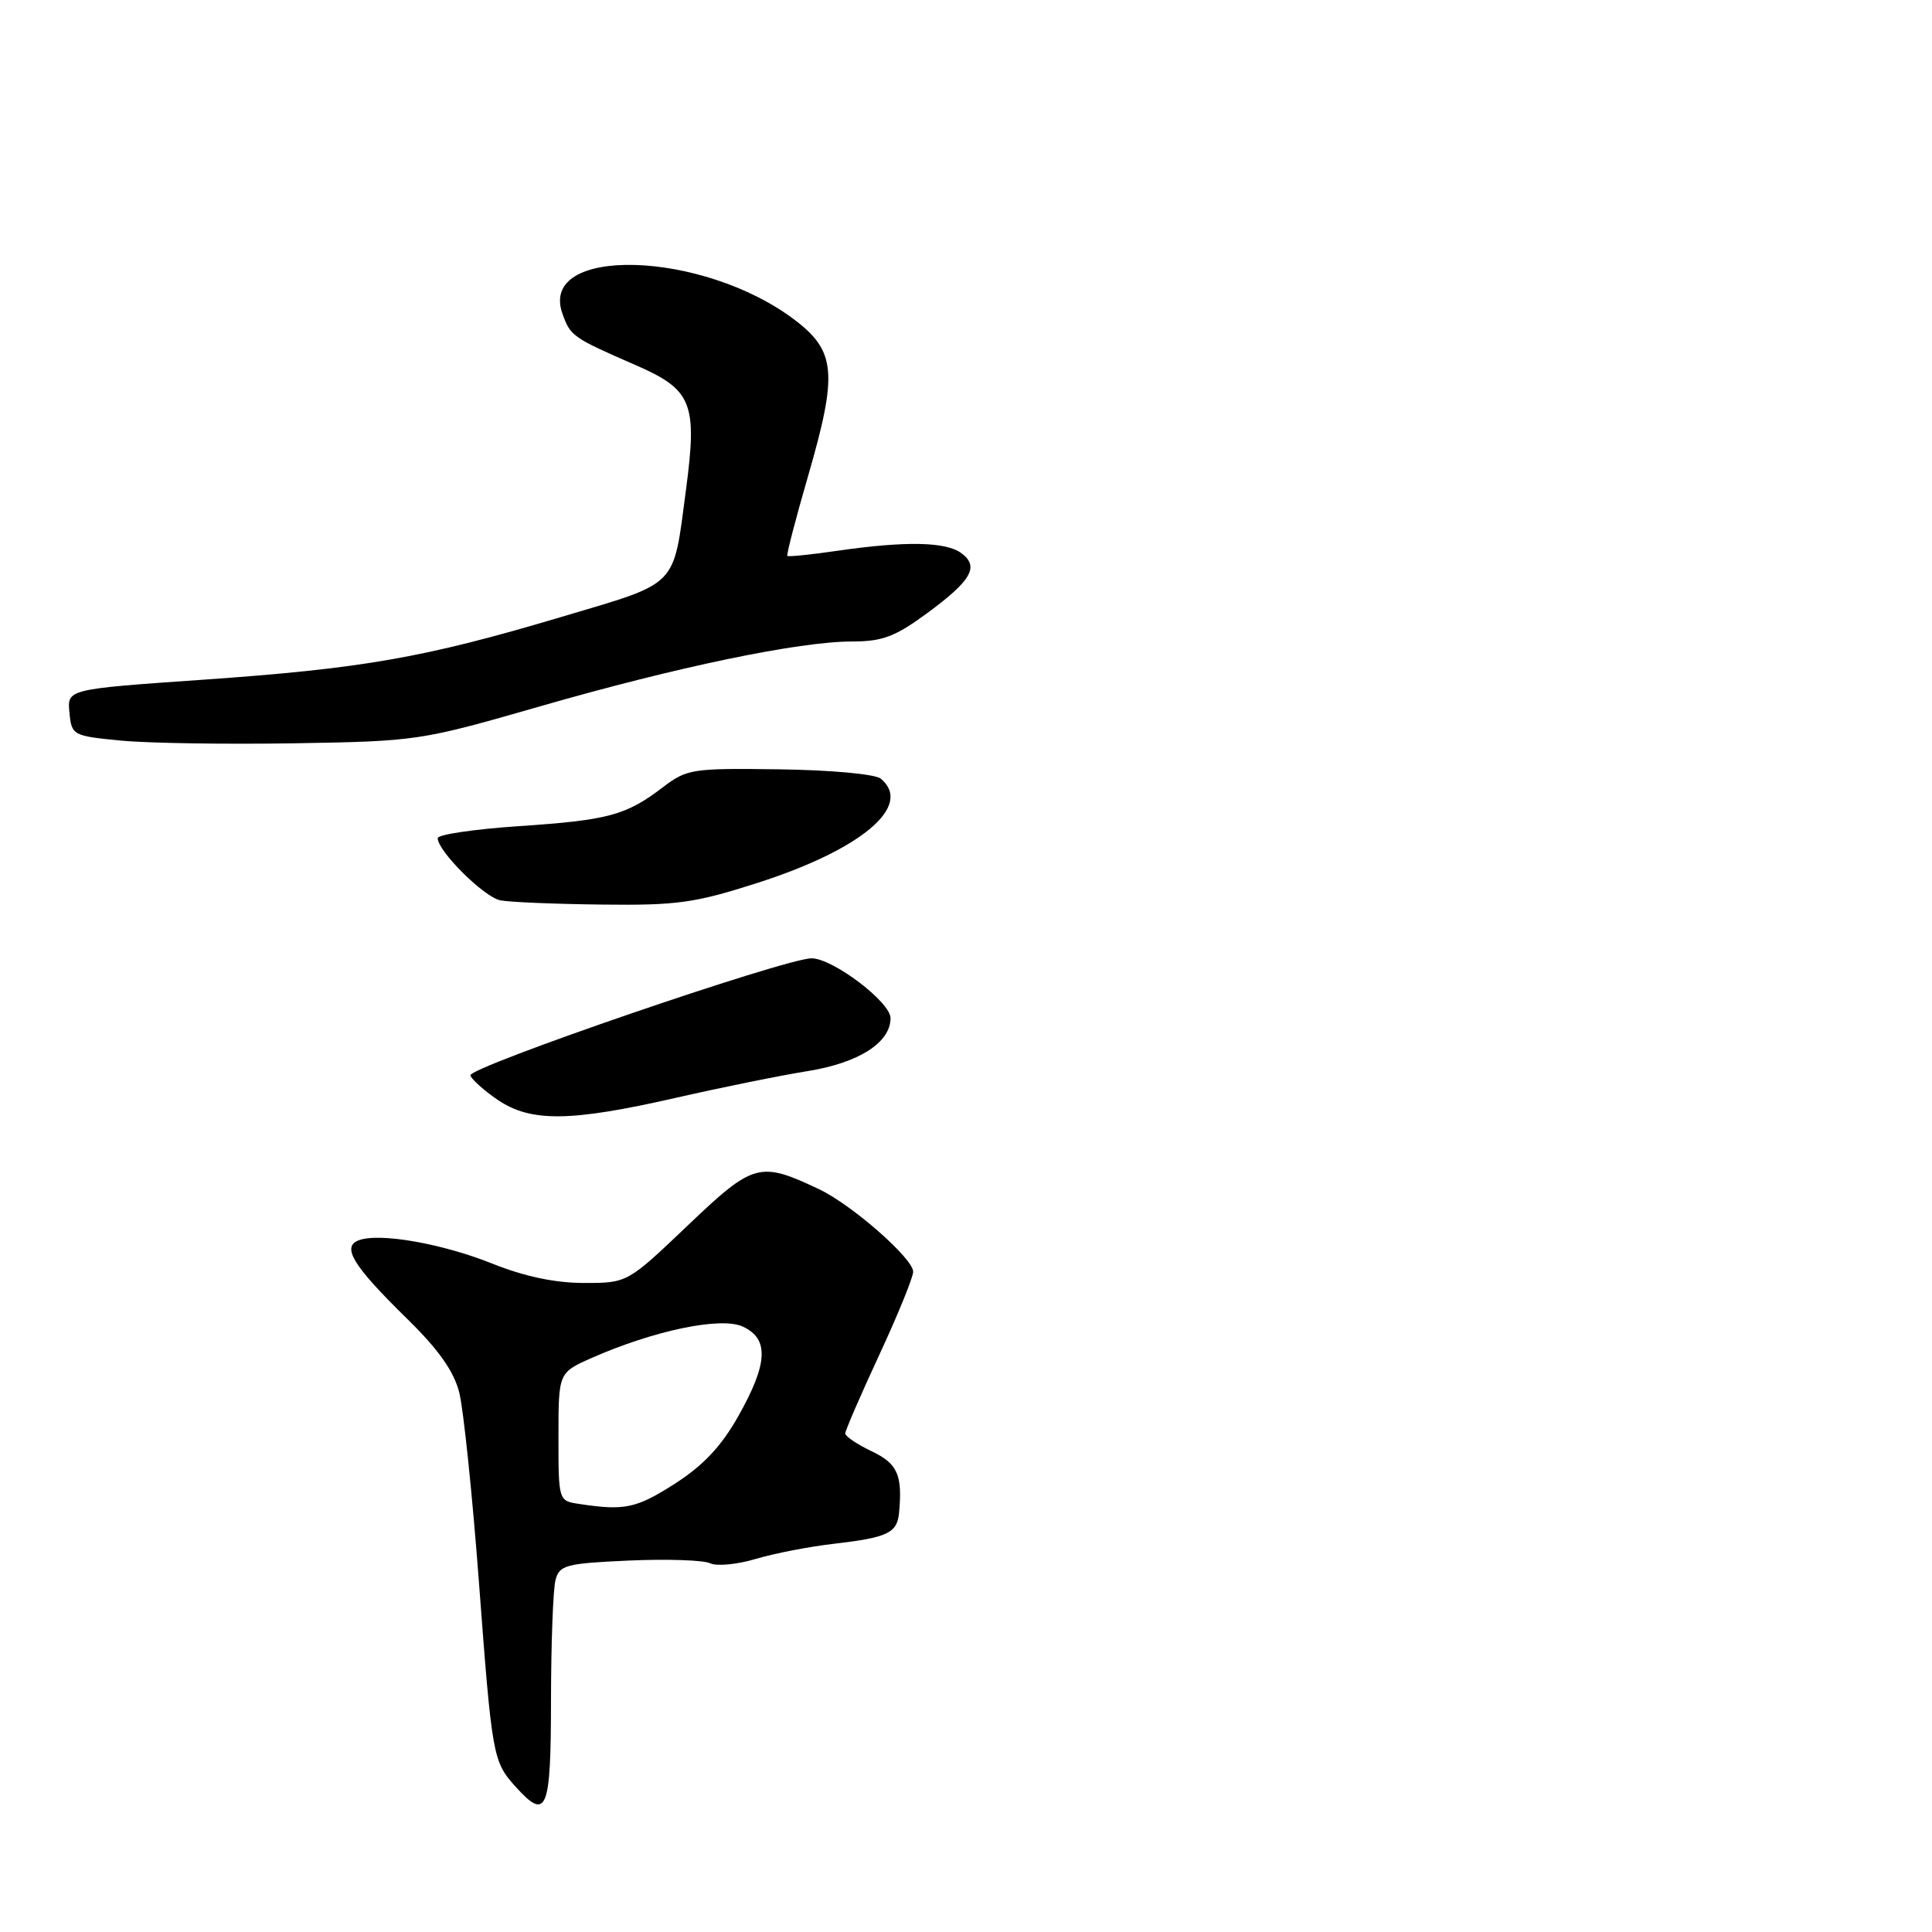<?xml version="1.0" encoding="UTF-8" standalone="no"?>
<!DOCTYPE svg PUBLIC "-//W3C//DTD SVG 1.1//EN" "http://www.w3.org/Graphics/SVG/1.1/DTD/svg11.dtd" >
<svg xmlns="http://www.w3.org/2000/svg" xmlns:xlink="http://www.w3.org/1999/xlink" version="1.1" viewBox="0 0 256 256">
 <g >
 <path fill="currentColor"
d=" M 73.01 225.25 C 73.02 217.69 73.29 210.53 73.61 209.35 C 74.13 207.38 74.98 207.16 83.34 206.78 C 88.38 206.56 93.22 206.72 94.09 207.14 C 94.97 207.56 97.67 207.30 100.09 206.58 C 102.52 205.85 107.23 204.93 110.57 204.55 C 117.61 203.73 118.88 203.13 119.13 200.46 C 119.60 195.43 118.94 193.94 115.50 192.30 C 113.57 191.38 112.00 190.32 112.00 189.94 C 112.00 189.56 114.02 184.89 116.50 179.55 C 118.97 174.22 121.00 169.25 121.00 168.51 C 121.00 166.76 112.90 159.66 108.56 157.59 C 100.65 153.84 99.86 154.06 91.12 162.39 C 83.13 170.00 83.13 170.00 77.39 170.00 C 73.58 170.00 69.52 169.15 65.27 167.45 C 58.56 164.76 50.24 163.31 47.52 164.35 C 45.24 165.23 46.79 167.74 53.95 174.75 C 58.09 178.80 60.13 181.68 60.85 184.50 C 61.41 186.70 62.59 198.07 63.47 209.76 C 65.20 232.79 65.31 233.41 68.32 236.75 C 72.46 241.34 73.00 240.01 73.01 225.25 Z  M 89.50 145.48 C 95.55 144.10 103.42 142.50 107.00 141.93 C 113.79 140.84 118.00 138.15 118.00 134.91 C 118.00 132.78 110.38 127.01 107.55 126.98 C 104.14 126.96 61.98 141.42 62.33 142.50 C 62.51 143.05 64.15 144.51 65.97 145.75 C 70.34 148.71 75.58 148.65 89.50 145.48 Z  M 100.34 117.00 C 114.16 112.57 121.04 106.77 116.71 103.18 C 115.98 102.57 110.17 102.04 103.29 101.94 C 91.71 101.78 91.01 101.89 87.83 104.32 C 82.94 108.04 80.64 108.67 68.75 109.47 C 62.84 109.87 58.00 110.58 58.00 111.06 C 58.00 112.78 64.14 118.88 66.30 119.30 C 67.51 119.54 73.56 119.79 79.74 119.86 C 89.70 119.98 92.04 119.66 100.34 117.00 Z  M 71.50 93.61 C 89.72 88.36 105.87 85.00 112.92 85.00 C 116.92 85.00 118.62 84.36 122.85 81.25 C 128.75 76.91 129.80 75.06 127.36 73.28 C 125.31 71.78 120.00 71.68 111.04 72.97 C 107.48 73.49 104.46 73.80 104.33 73.66 C 104.19 73.52 105.43 68.74 107.09 63.02 C 111.01 49.49 110.76 46.54 105.33 42.41 C 93.13 33.13 71.31 32.51 74.52 41.54 C 75.59 44.55 75.84 44.72 84.25 48.39 C 91.70 51.63 92.42 53.41 90.90 64.87 C 89.15 78.03 90.09 77.07 74.34 81.76 C 56.14 87.18 48.07 88.59 26.70 90.08 C 8.90 91.32 8.90 91.32 9.20 94.41 C 9.49 97.44 9.63 97.51 16.00 98.13 C 19.58 98.48 29.93 98.64 39.00 98.49 C 55.26 98.22 55.73 98.15 71.50 93.61 Z  M 76.75 199.28 C 74.00 198.87 74.00 198.87 74.00 190.38 C 74.00 181.89 74.00 181.89 78.39 179.94 C 86.64 176.30 95.50 174.45 98.40 175.77 C 101.93 177.38 101.77 180.66 97.84 187.63 C 95.57 191.66 93.19 194.18 89.39 196.62 C 84.30 199.87 82.77 200.20 76.75 199.28 Z "/>
</g>
</svg>